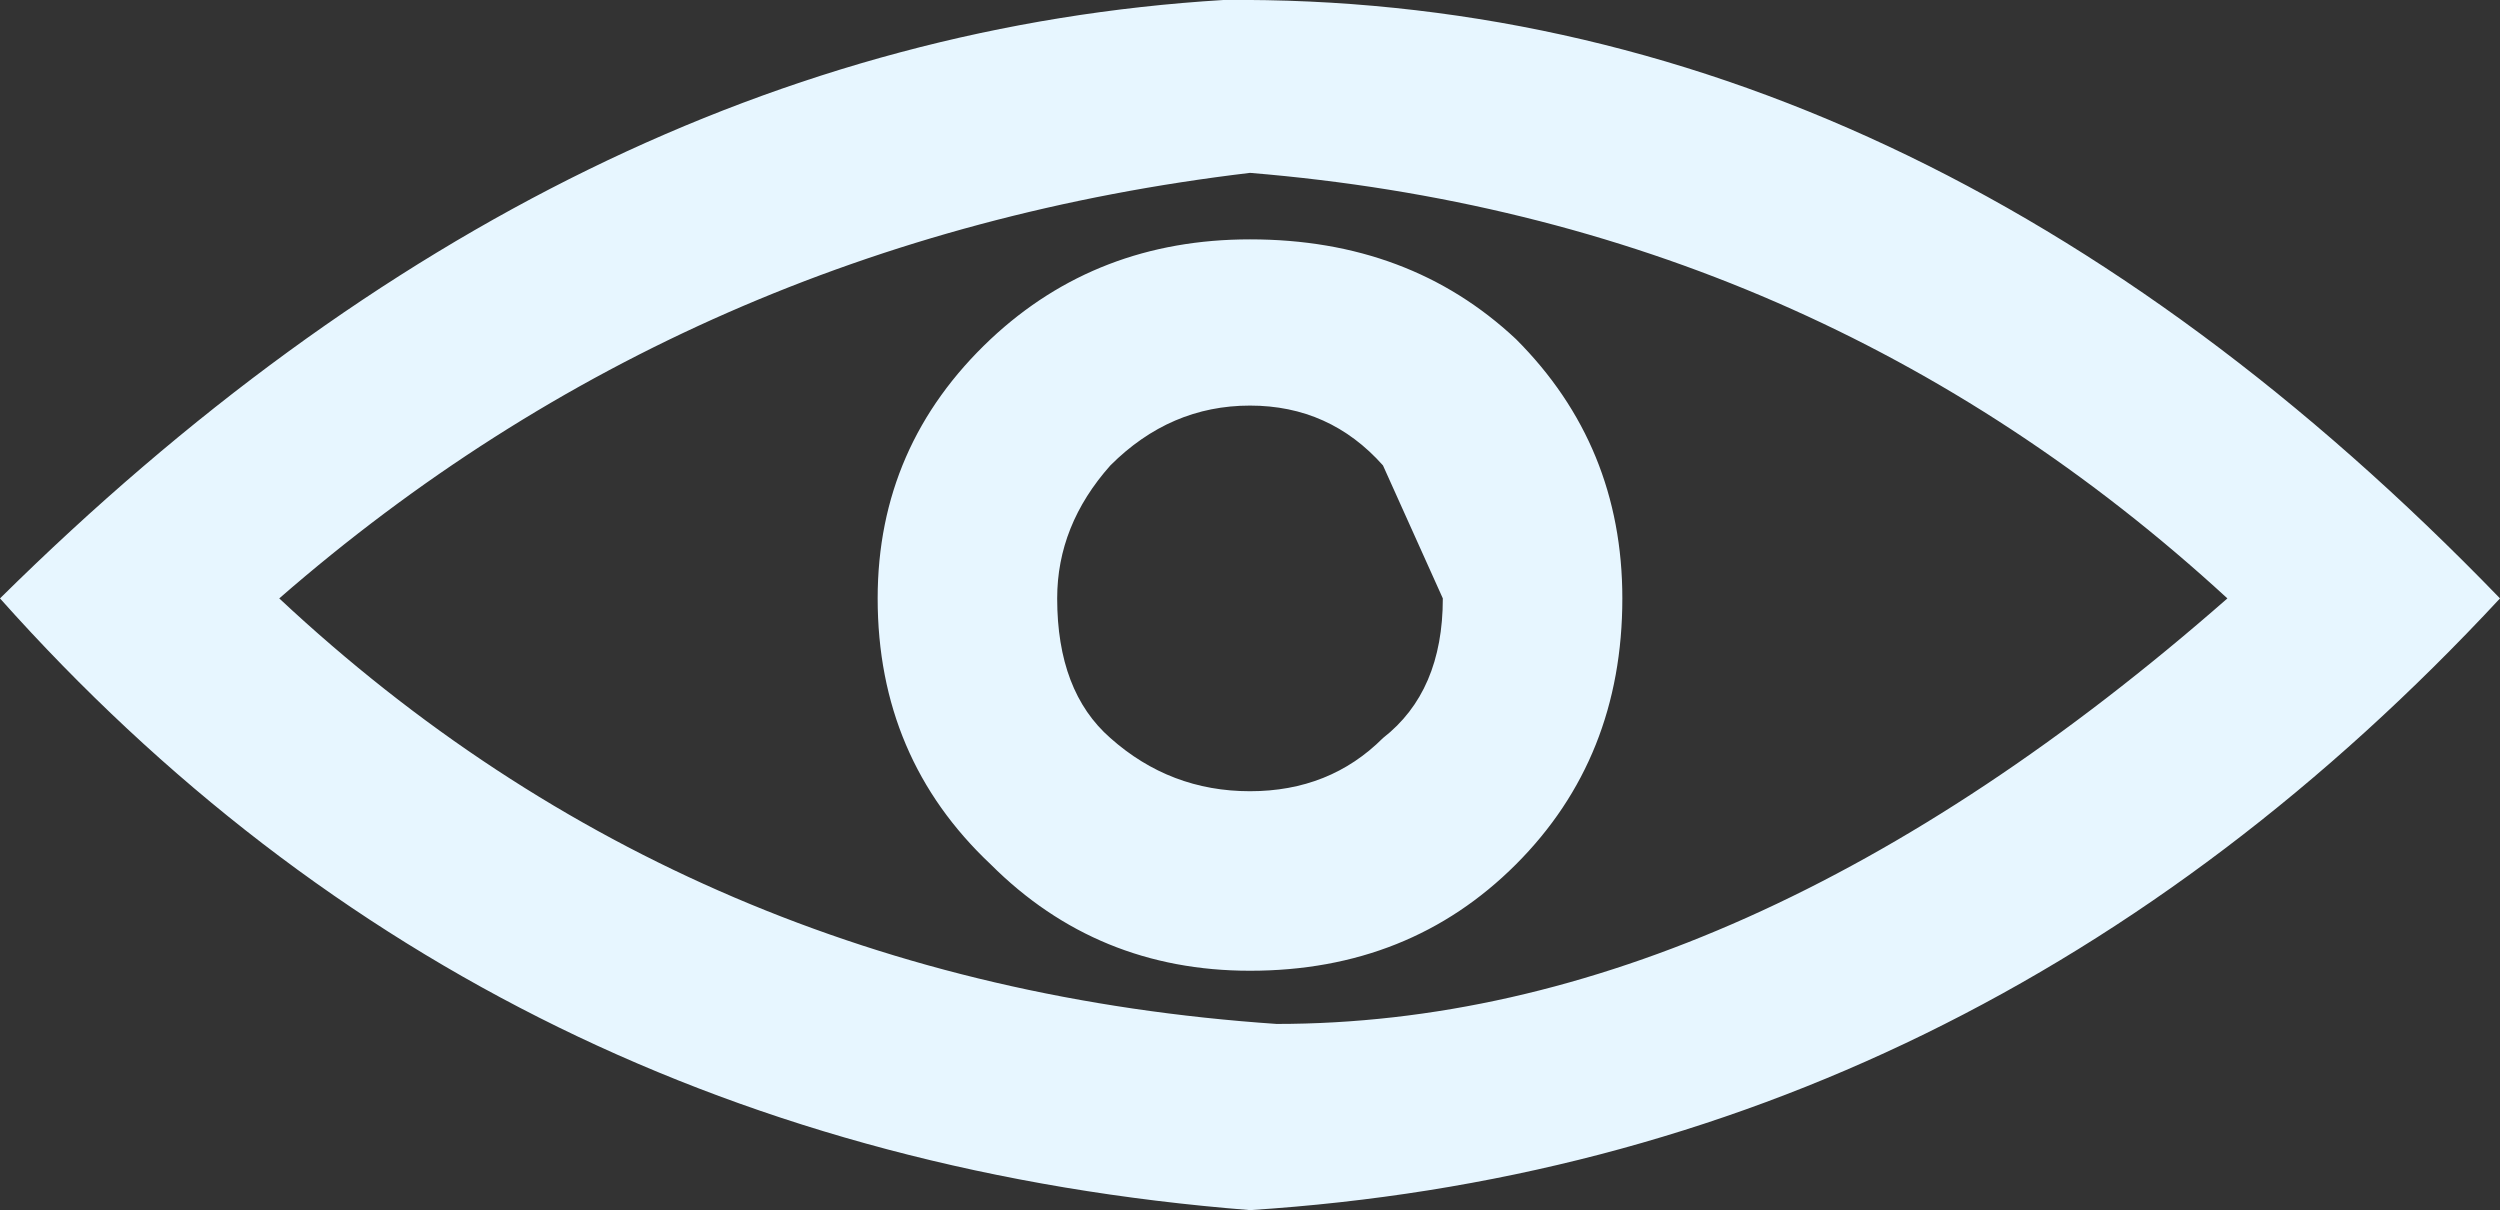 <?xml version="1.0" encoding="UTF-8" standalone="no"?>
<svg xmlns:xlink="http://www.w3.org/1999/xlink" height="9.1px" width="18.8px" xmlns="http://www.w3.org/2000/svg">
  <rect width="100%" height="100%" fill="#333333" stroke="none"/>
  <g transform="matrix(1.0, 0.0, 0.0, 1.0, 9.45, 4.55)">
    <path d="M-1.1 -1.05 Q-1.5 -0.6 -1.5 -0.05 -1.5 0.65 -1.1 1.0 -0.65 1.4 -0.05 1.4 0.55 1.4 0.95 1.0 1.4 0.65 1.4 -0.05 L0.95 -1.05 Q0.55 -1.5 -0.05 -1.5 -0.65 -1.5 -1.1 -1.05 M-2.0 -2.0 Q-1.2 -2.75 -0.05 -2.75 1.15 -2.75 1.95 -2.0 2.75 -1.2 2.75 -0.05 2.75 1.15 1.95 1.95 1.15 2.75 -0.05 2.75 -1.2 2.75 -2.0 1.95 -2.85 1.15 -2.85 -0.05 -2.85 -1.2 -2.0 -2.0 M7.3 -0.05 Q4.2 -2.9 -0.05 -3.25 -4.25 -2.75 -7.35 -0.05 -4.25 2.85 0.15 3.15 3.65 3.15 7.3 -0.05 M-9.45 -0.05 Q-5.2 -4.25 -0.25 -4.55 4.95 -4.6 9.35 -0.05 5.4 4.2 -0.05 4.55 -5.75 4.1 -9.45 -0.05" fill="#e7f6ff" fill-rule="evenodd" stroke="none"/>
  </g>
</svg>
